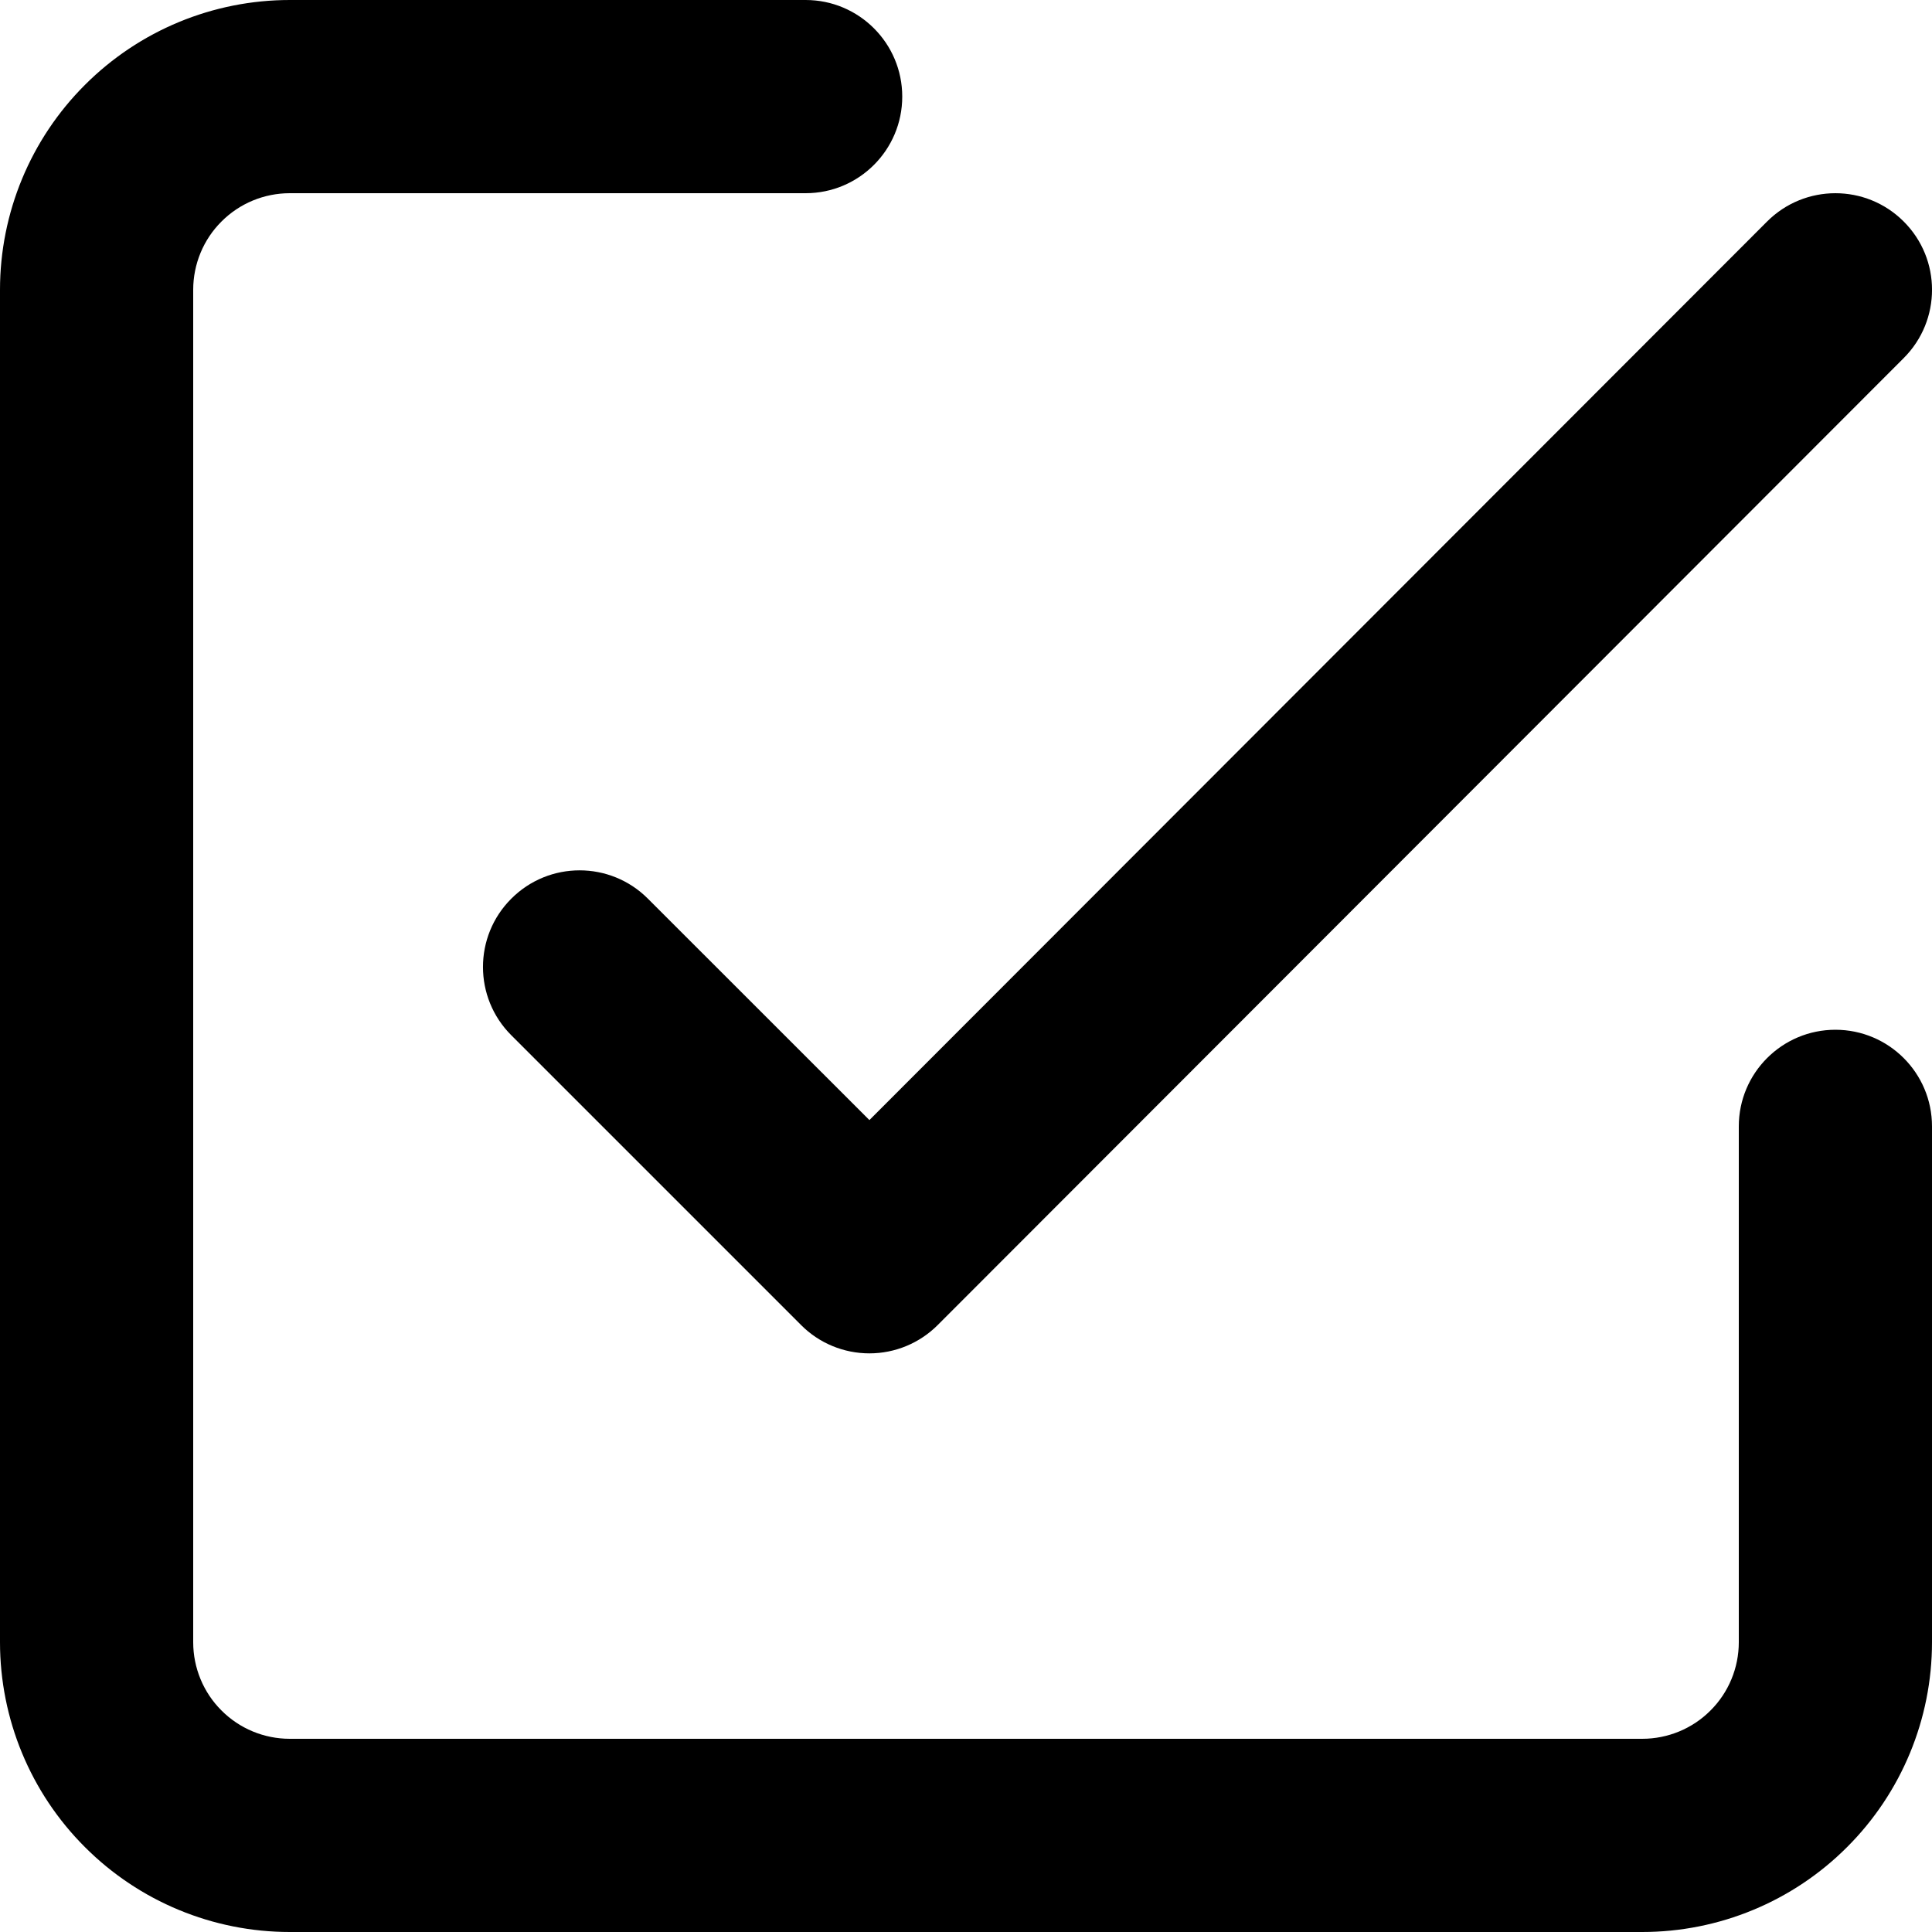 <svg width="20" height="20" viewBox="0 0 20 20" fill="none" xmlns="http://www.w3.org/2000/svg">
<path fill-rule="evenodd" clip-rule="evenodd" d="M2.293 2.293C2.48 2.105 2.735 2 3 2H8.34C8.892 2 9.34 1.552 9.34 1C9.34 0.448 8.892 0 8.34 0H3C2.204 0 1.441 0.316 0.879 0.879C0.316 1.441 0 2.204 0 3V17C0 17.796 0.316 18.559 0.879 19.121C1.441 19.684 2.204 20 3 20H17C17.796 20 18.559 19.684 19.121 19.121C19.684 18.559 20 17.796 20 17V11.66C20 11.108 19.552 10.66 19 10.66C18.448 10.66 18 11.108 18 11.66V17C18 17.265 17.895 17.52 17.707 17.707C17.52 17.895 17.265 18 17 18H3C2.735 18 2.48 17.895 2.293 17.707C2.105 17.52 2 17.265 2 17V3C2 2.735 2.105 2.48 2.293 2.293ZM19.707 3.707C20.098 3.316 20.098 2.683 19.707 2.293C19.316 1.902 18.683 1.903 18.293 2.293L9 11.595L6.707 9.303C6.317 8.912 5.683 8.912 5.293 9.303C4.902 9.693 4.902 10.327 5.293 10.717L8.293 13.717C8.48 13.905 8.735 14.01 9 14.01C9.266 14.01 9.52 13.904 9.707 13.717L19.707 3.707Z" fill="black"/>
</svg>
